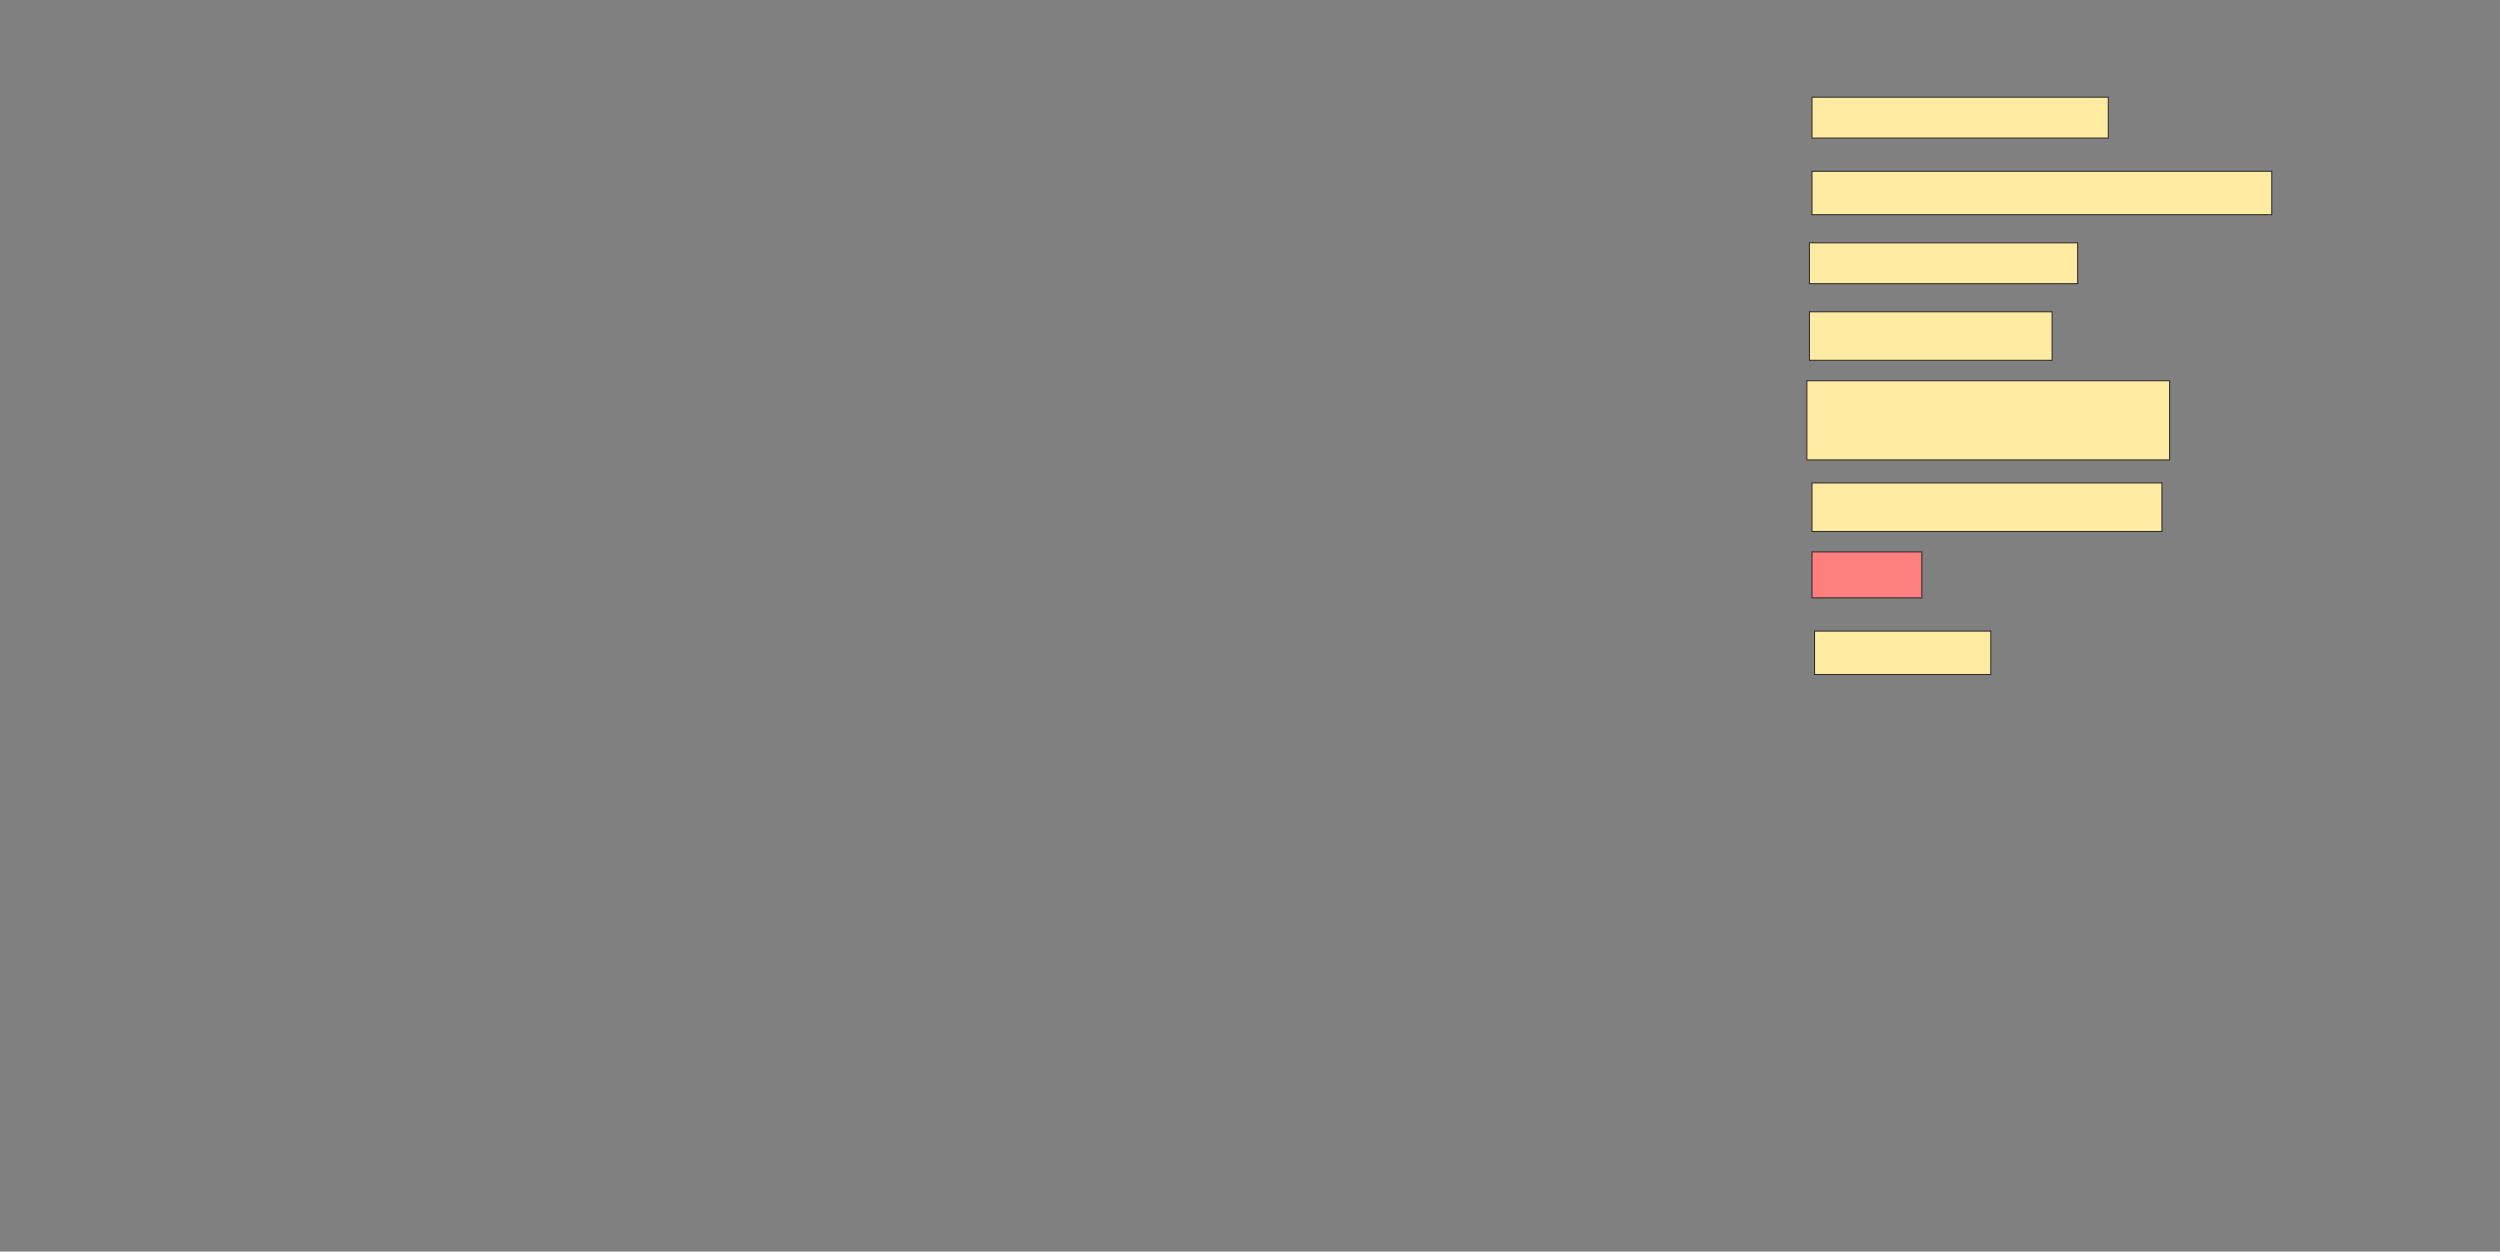 <svg xmlns="http://www.w3.org/2000/svg" width="2387" height="1195">
 <rect width="100%" height="100%" fill="#808080" stroke="none"/>
 <!-- Created with Image Occlusion Enhanced -->
 <g>
  <title>Labels</title>
 </g>
 <g>
  <title>Masks</title>
  <rect id="c23b29d461fb4b49bde2557338d55f04-ao-1" height="39.024" width="282.927" y="92.805" x="1730.073" stroke="#2D2D2D" fill="#FFEBA2"/>
  <rect id="c23b29d461fb4b49bde2557338d55f04-ao-2" height="41.463" width="439.024" y="163.537" x="1730.073" stroke="#2D2D2D" fill="#FFEBA2"/>
  <rect id="c23b29d461fb4b49bde2557338d55f04-ao-3" height="39.024" width="256.098" y="231.829" x="1727.634" stroke="#2D2D2D" fill="#FFEBA2"/>
  <rect id="c23b29d461fb4b49bde2557338d55f04-ao-4" height="46.341" width="231.707" y="297.683" x="1727.634" stroke="#2D2D2D" fill="#FFEBA2"/>
  <rect id="c23b29d461fb4b49bde2557338d55f04-ao-5" height="75.61" width="346.341" y="363.537" x="1725.195" stroke="#2D2D2D" fill="#FFEBA2"/>
  <rect id="c23b29d461fb4b49bde2557338d55f04-ao-6" height="43.902" width="104.878" y="526.951" x="1730.073" stroke="#2D2D2D" fill="#FF7E7E" class="qshape"/>
  <rect id="c23b29d461fb4b49bde2557338d55f04-ao-7" height="41.463" width="168.293" y="602.561" x="1732.512" stroke="#2D2D2D" fill="#FFEBA2"/>
  <rect id="c23b29d461fb4b49bde2557338d55f04-ao-8" height="46.341" width="334.146" y="461.098" x="1730.073" stroke="#2D2D2D" fill="#FFEBA2"/>
 </g>
</svg>